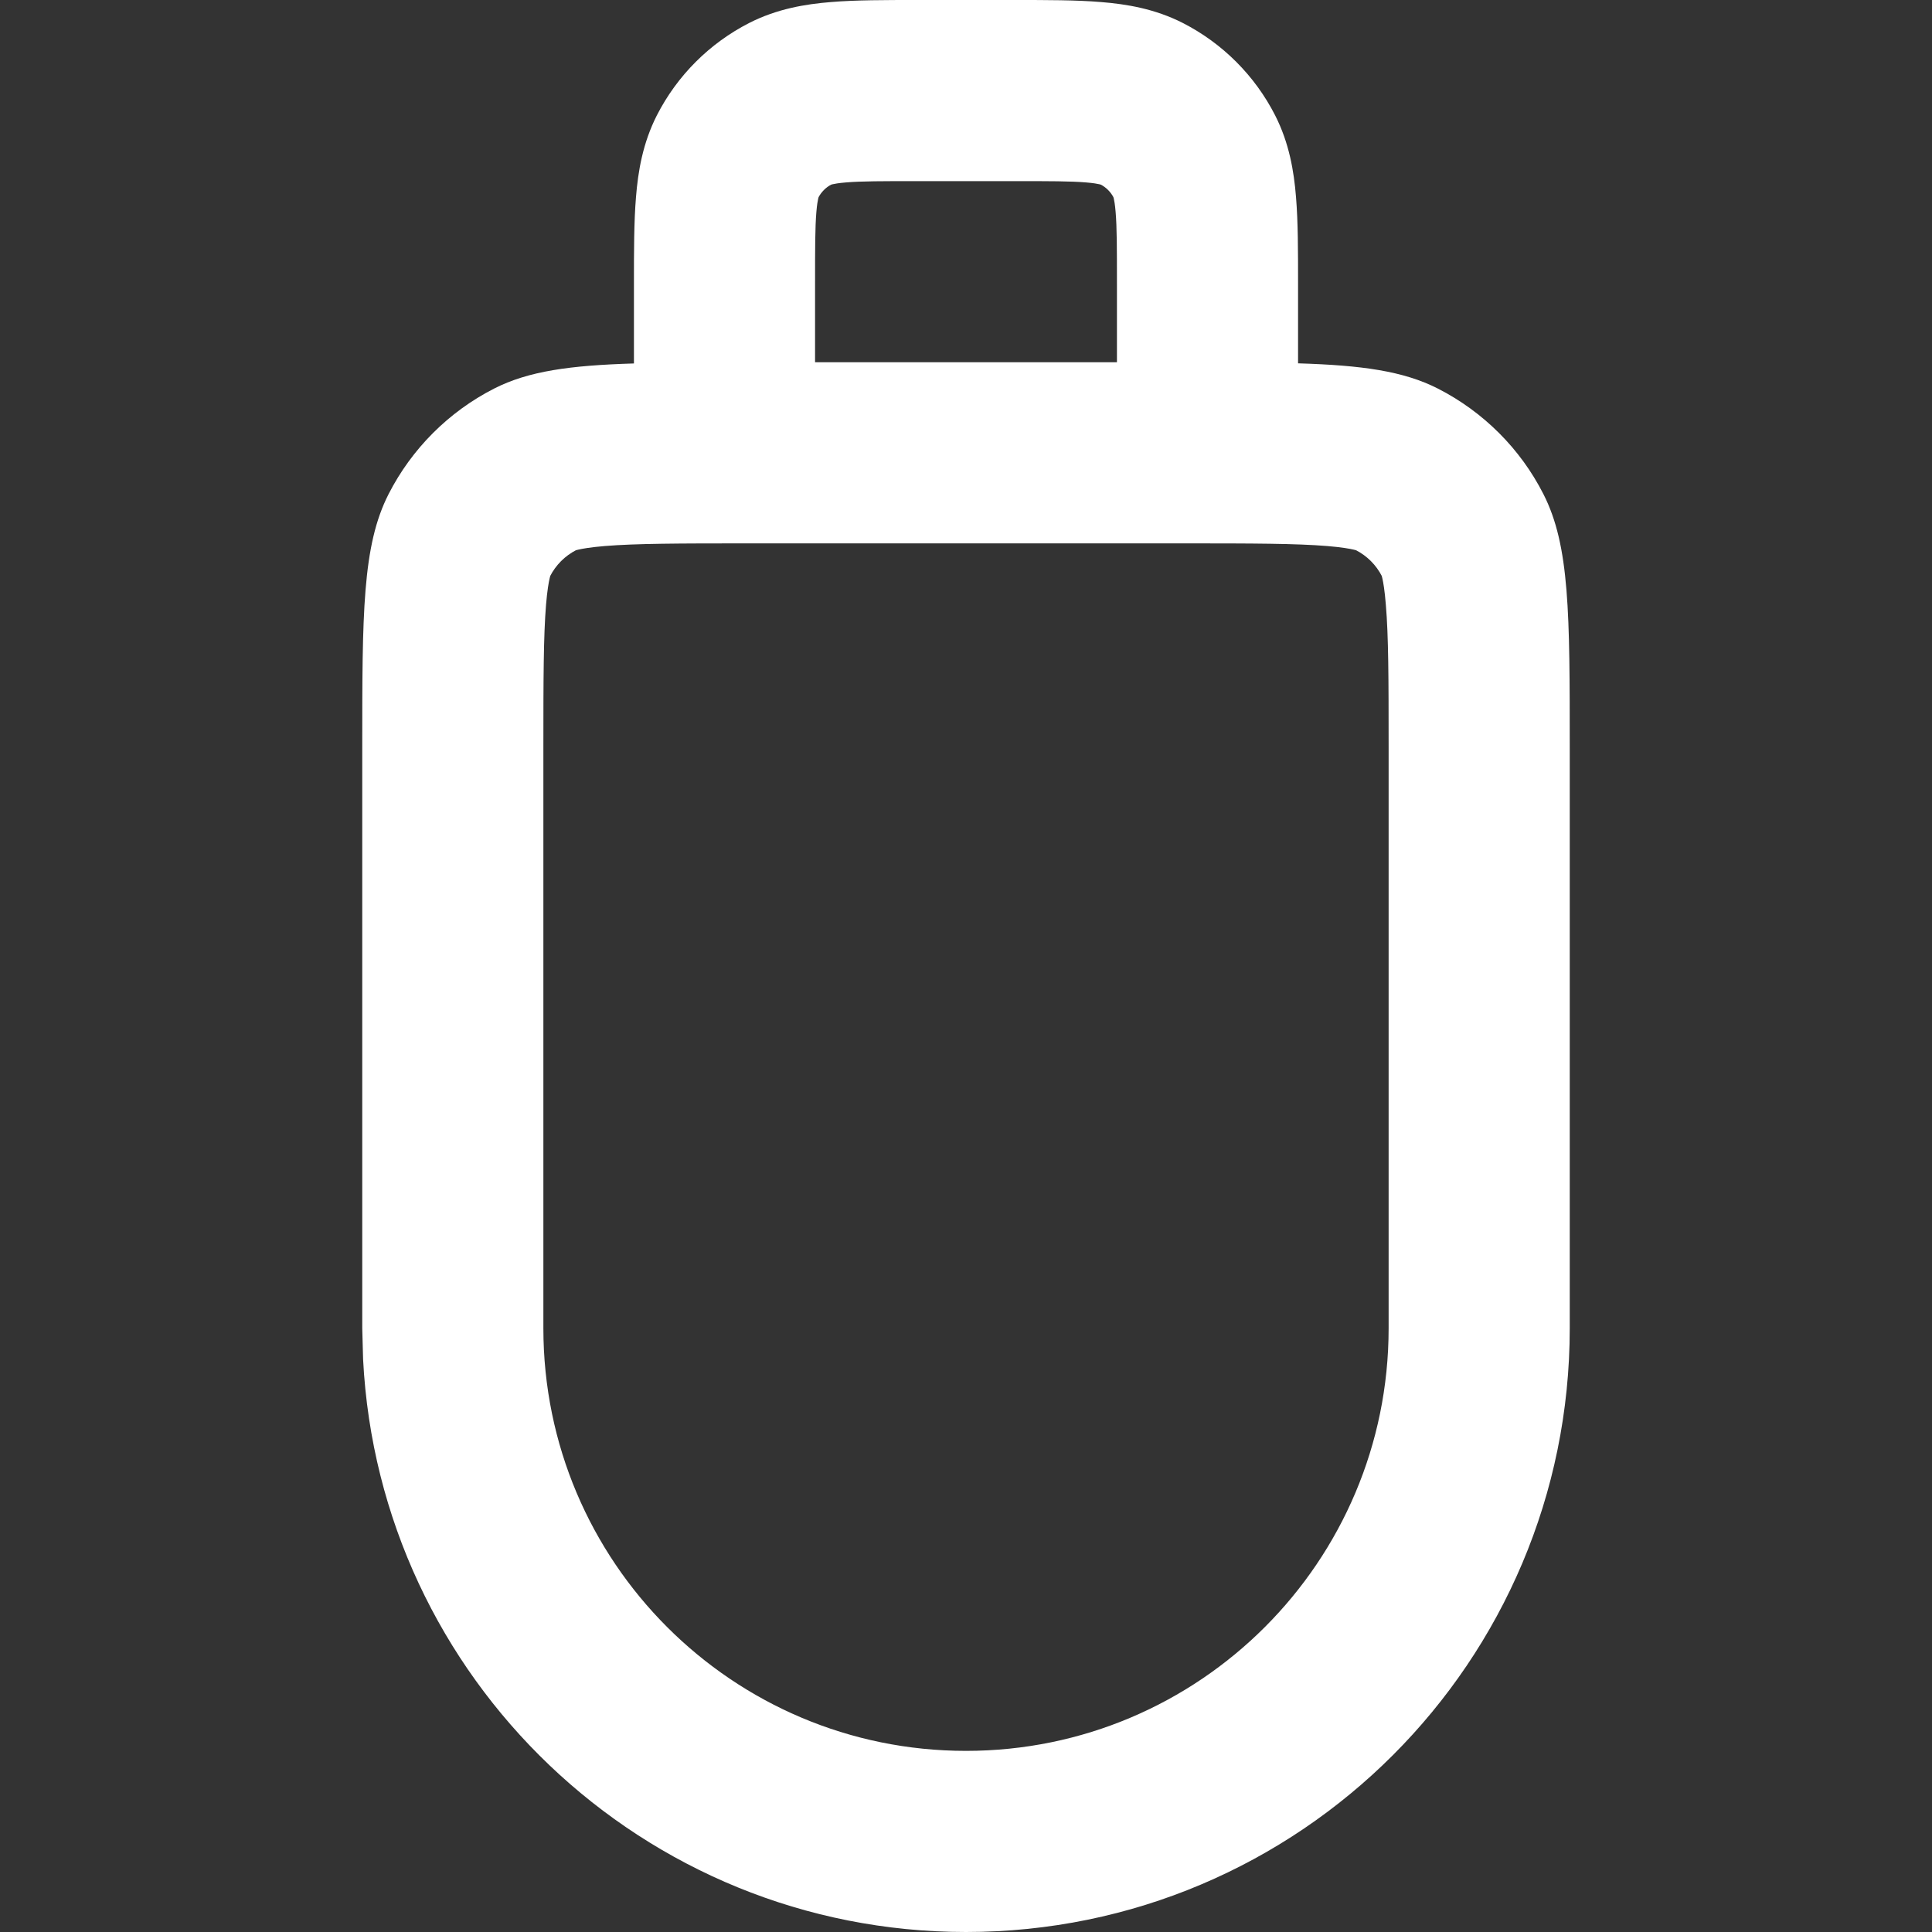 <svg width="16" height="16" viewBox="0 0 16 16" fill="none" xmlns="http://www.w3.org/2000/svg">
<rect x="0" y="0" width="16" height="16" fill="#333333" stroke="none"/>
<path d="M8.4 2.92558e-08C8.668 -5.33541e-07 8.914 -8.85706e-05 9.118 0.017C9.331 0.034 9.565 0.073 9.795 0.19C10.124 0.358 10.392 0.626 10.56 0.955C10.677 1.185 10.716 1.419 10.733 1.632C10.75 1.836 10.75 2.082 10.75 2.35V3.009C11.279 3.025 11.623 3.073 11.908 3.218C12.284 3.41 12.591 3.716 12.782 4.092C13 4.52 13 5.08 13 6.2V11C13 13.761 10.761 16 8 16C5.325 16 3.141 13.899 3.007 11.257L3 11V6.2C3 5.08 3 4.52 3.218 4.092C3.41 3.716 3.716 3.41 4.092 3.218C4.377 3.073 4.721 3.026 5.25 3.01V2.35C5.25 2.082 5.25 1.836 5.267 1.632C5.284 1.419 5.323 1.185 5.44 0.955C5.608 0.626 5.876 0.358 6.205 0.19C6.435 0.073 6.669 0.034 6.882 0.017C7.086 -8.85651e-05 7.332 -5.33881e-07 7.6 2.92558e-08H8.4ZM6.2 4.5C5.616 4.5 5.267 4.501 5.009 4.522C4.768 4.542 4.741 4.571 4.773 4.555C4.679 4.603 4.603 4.679 4.555 4.773C4.571 4.741 4.542 4.768 4.522 5.009C4.501 5.267 4.5 5.616 4.5 6.2V11C4.5 12.933 6.067 14.5 8 14.5C9.933 14.5 11.5 12.933 11.5 11V6.2C11.5 5.616 11.499 5.267 11.477 5.009C11.458 4.768 11.429 4.741 11.445 4.773C11.397 4.679 11.321 4.603 11.227 4.555C11.259 4.571 11.232 4.542 10.991 4.522C10.733 4.501 10.384 4.5 9.8 4.5H6.2ZM7.6 1.5C7.307 1.5 7.133 1.5 7.004 1.511C6.884 1.521 6.87 1.536 6.887 1.527C6.84 1.551 6.801 1.59 6.777 1.637C6.786 1.62 6.771 1.634 6.761 1.754C6.75 1.883 6.75 2.057 6.75 2.35V3H9.25V2.35C9.25 2.057 9.25 1.883 9.239 1.754C9.229 1.634 9.214 1.62 9.223 1.637C9.199 1.59 9.16 1.551 9.113 1.527C9.13 1.536 9.116 1.521 8.996 1.511C8.867 1.5 8.693 1.5 8.4 1.5H7.6Z" fill="white"/>
</svg>
